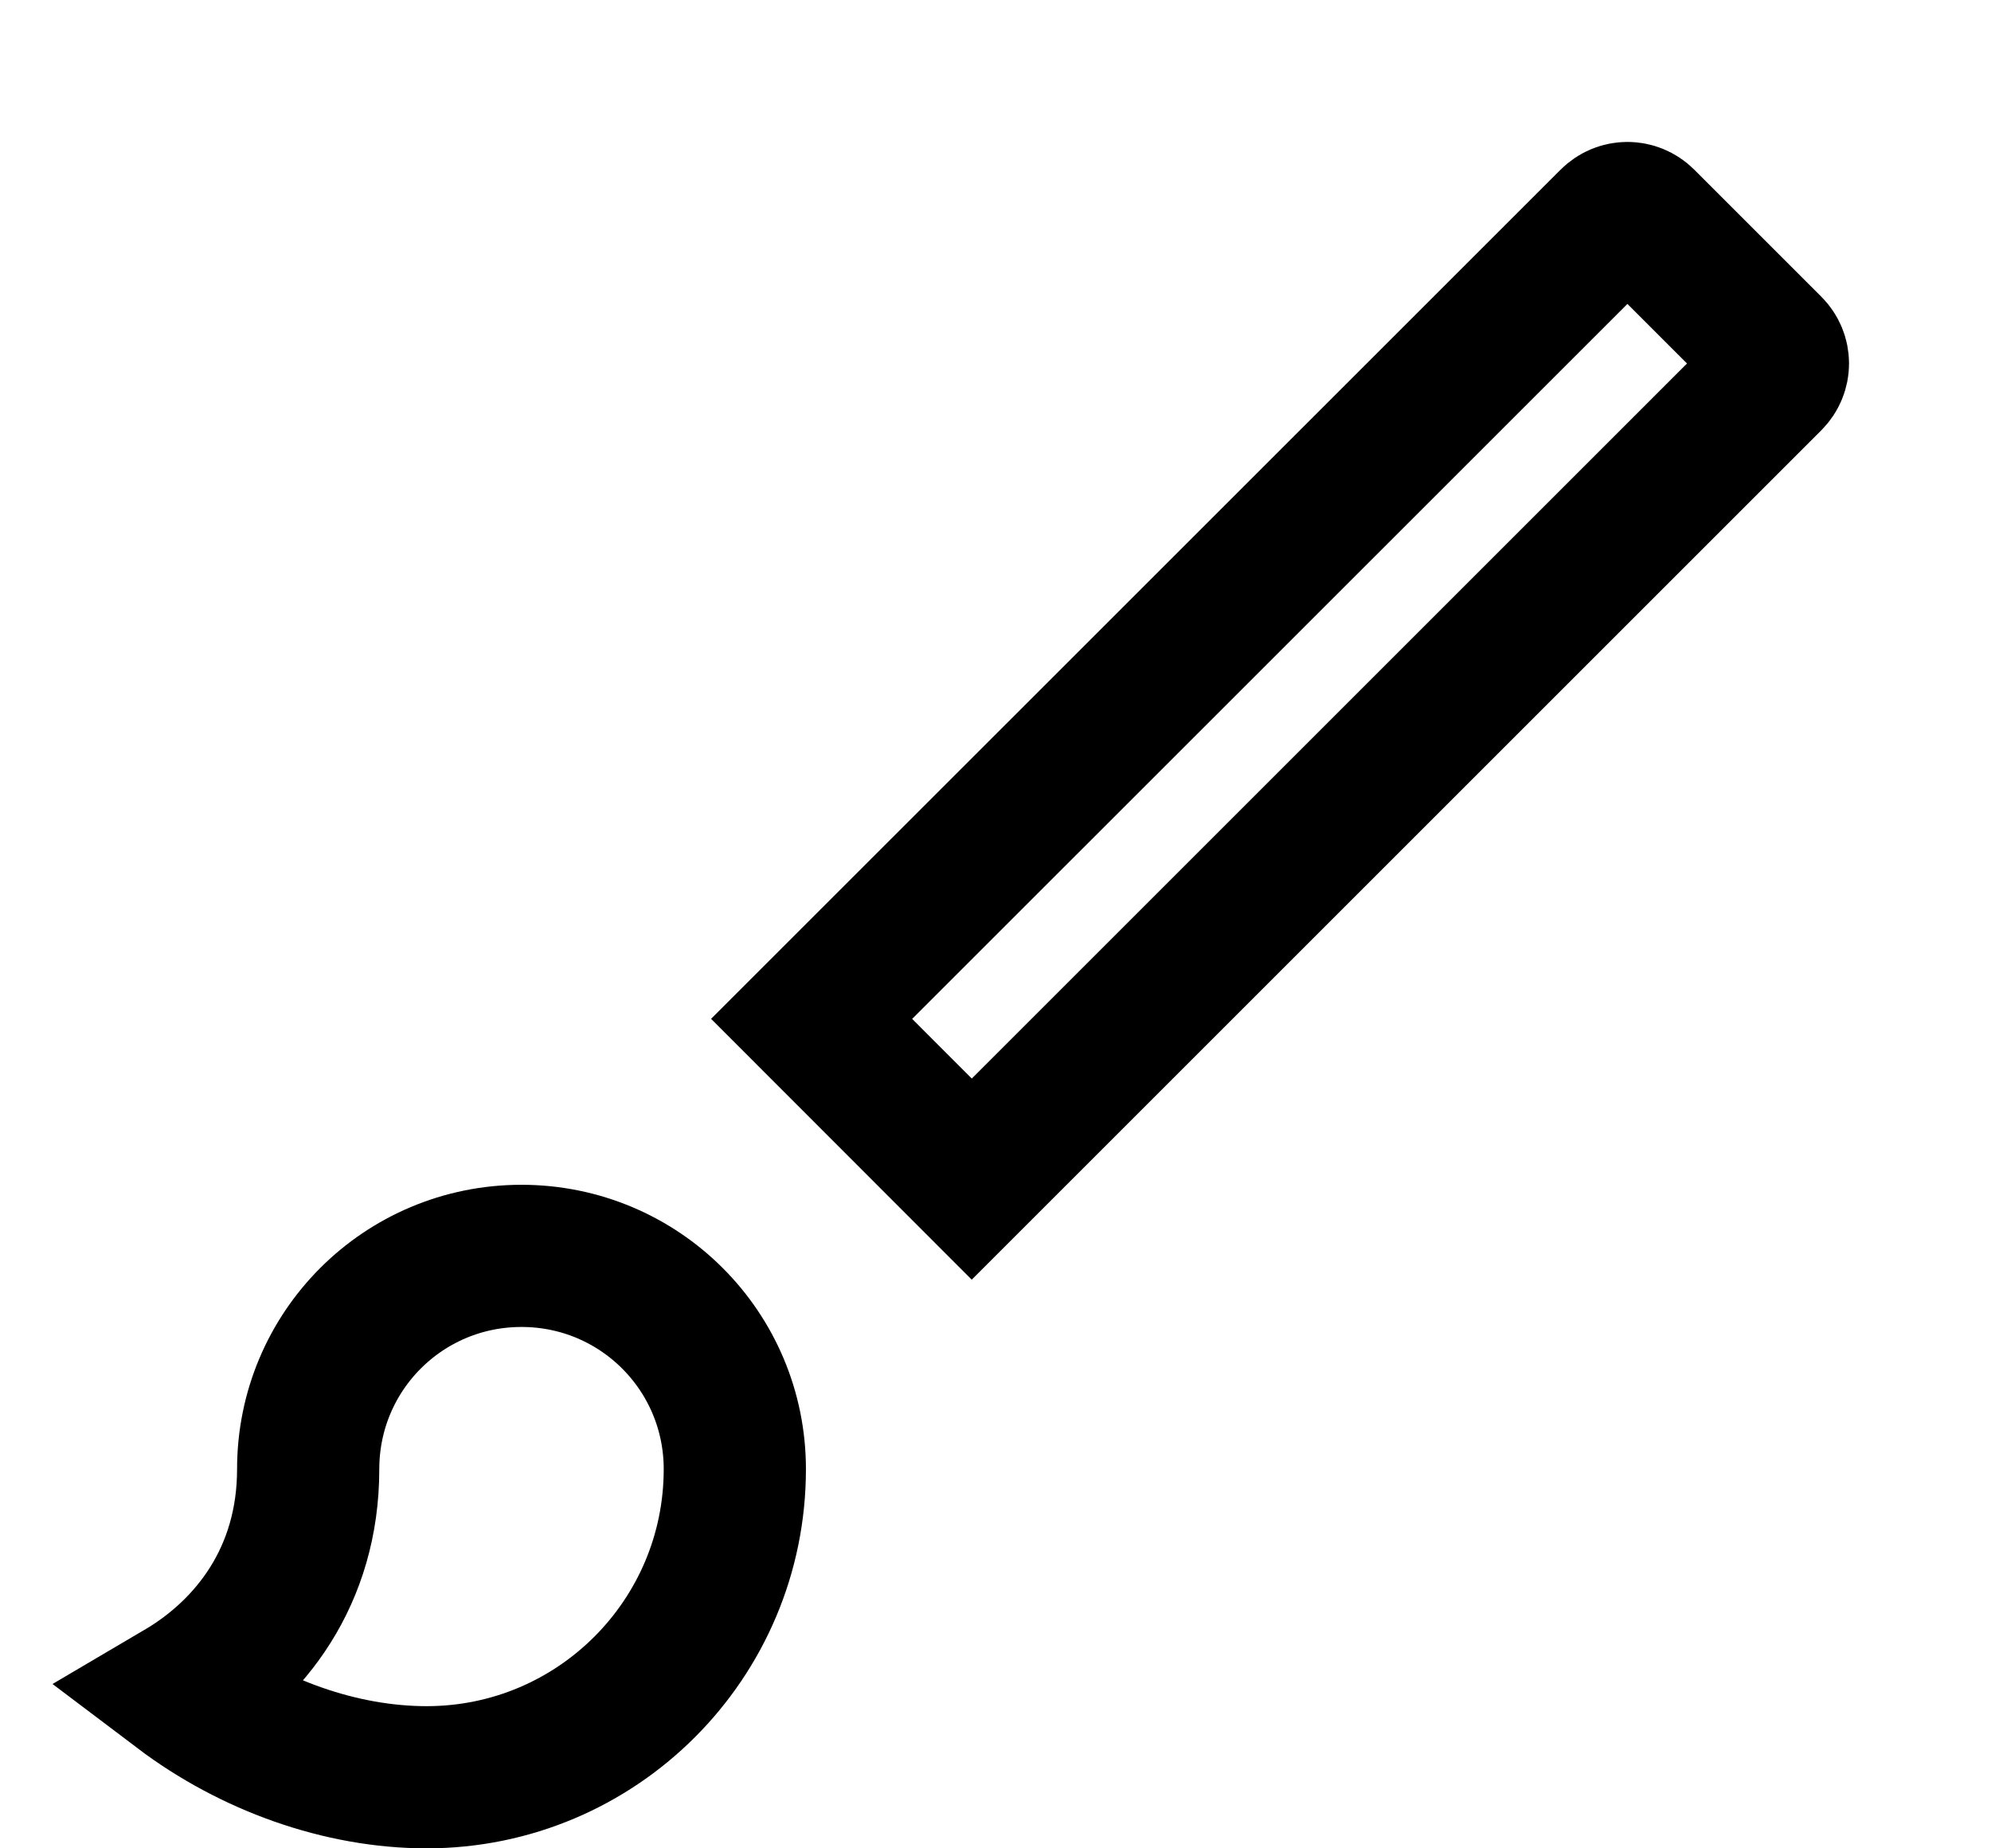 <svg width="14" height="13" viewBox="0 0 14 13" fill="none" xmlns="http://www.w3.org/2000/svg">
<path d="M2.167 10.333C2.167 9.503 2.836 8.833 3.667 8.833C4.497 8.833 5.167 9.503 5.167 10.333C5.167 11.53 4.197 12.5 3 12.5C2.396 12.5 1.767 12.274 1.267 11.896C1.758 11.607 2.167 11.086 2.167 10.333ZM11.56 1.547L12.453 2.44C12.518 2.505 12.518 2.608 12.453 2.673L6.833 8.293L5.707 7.166L11.327 1.547C11.392 1.482 11.495 1.482 11.56 1.547Z" stroke="black"/>
</svg>
